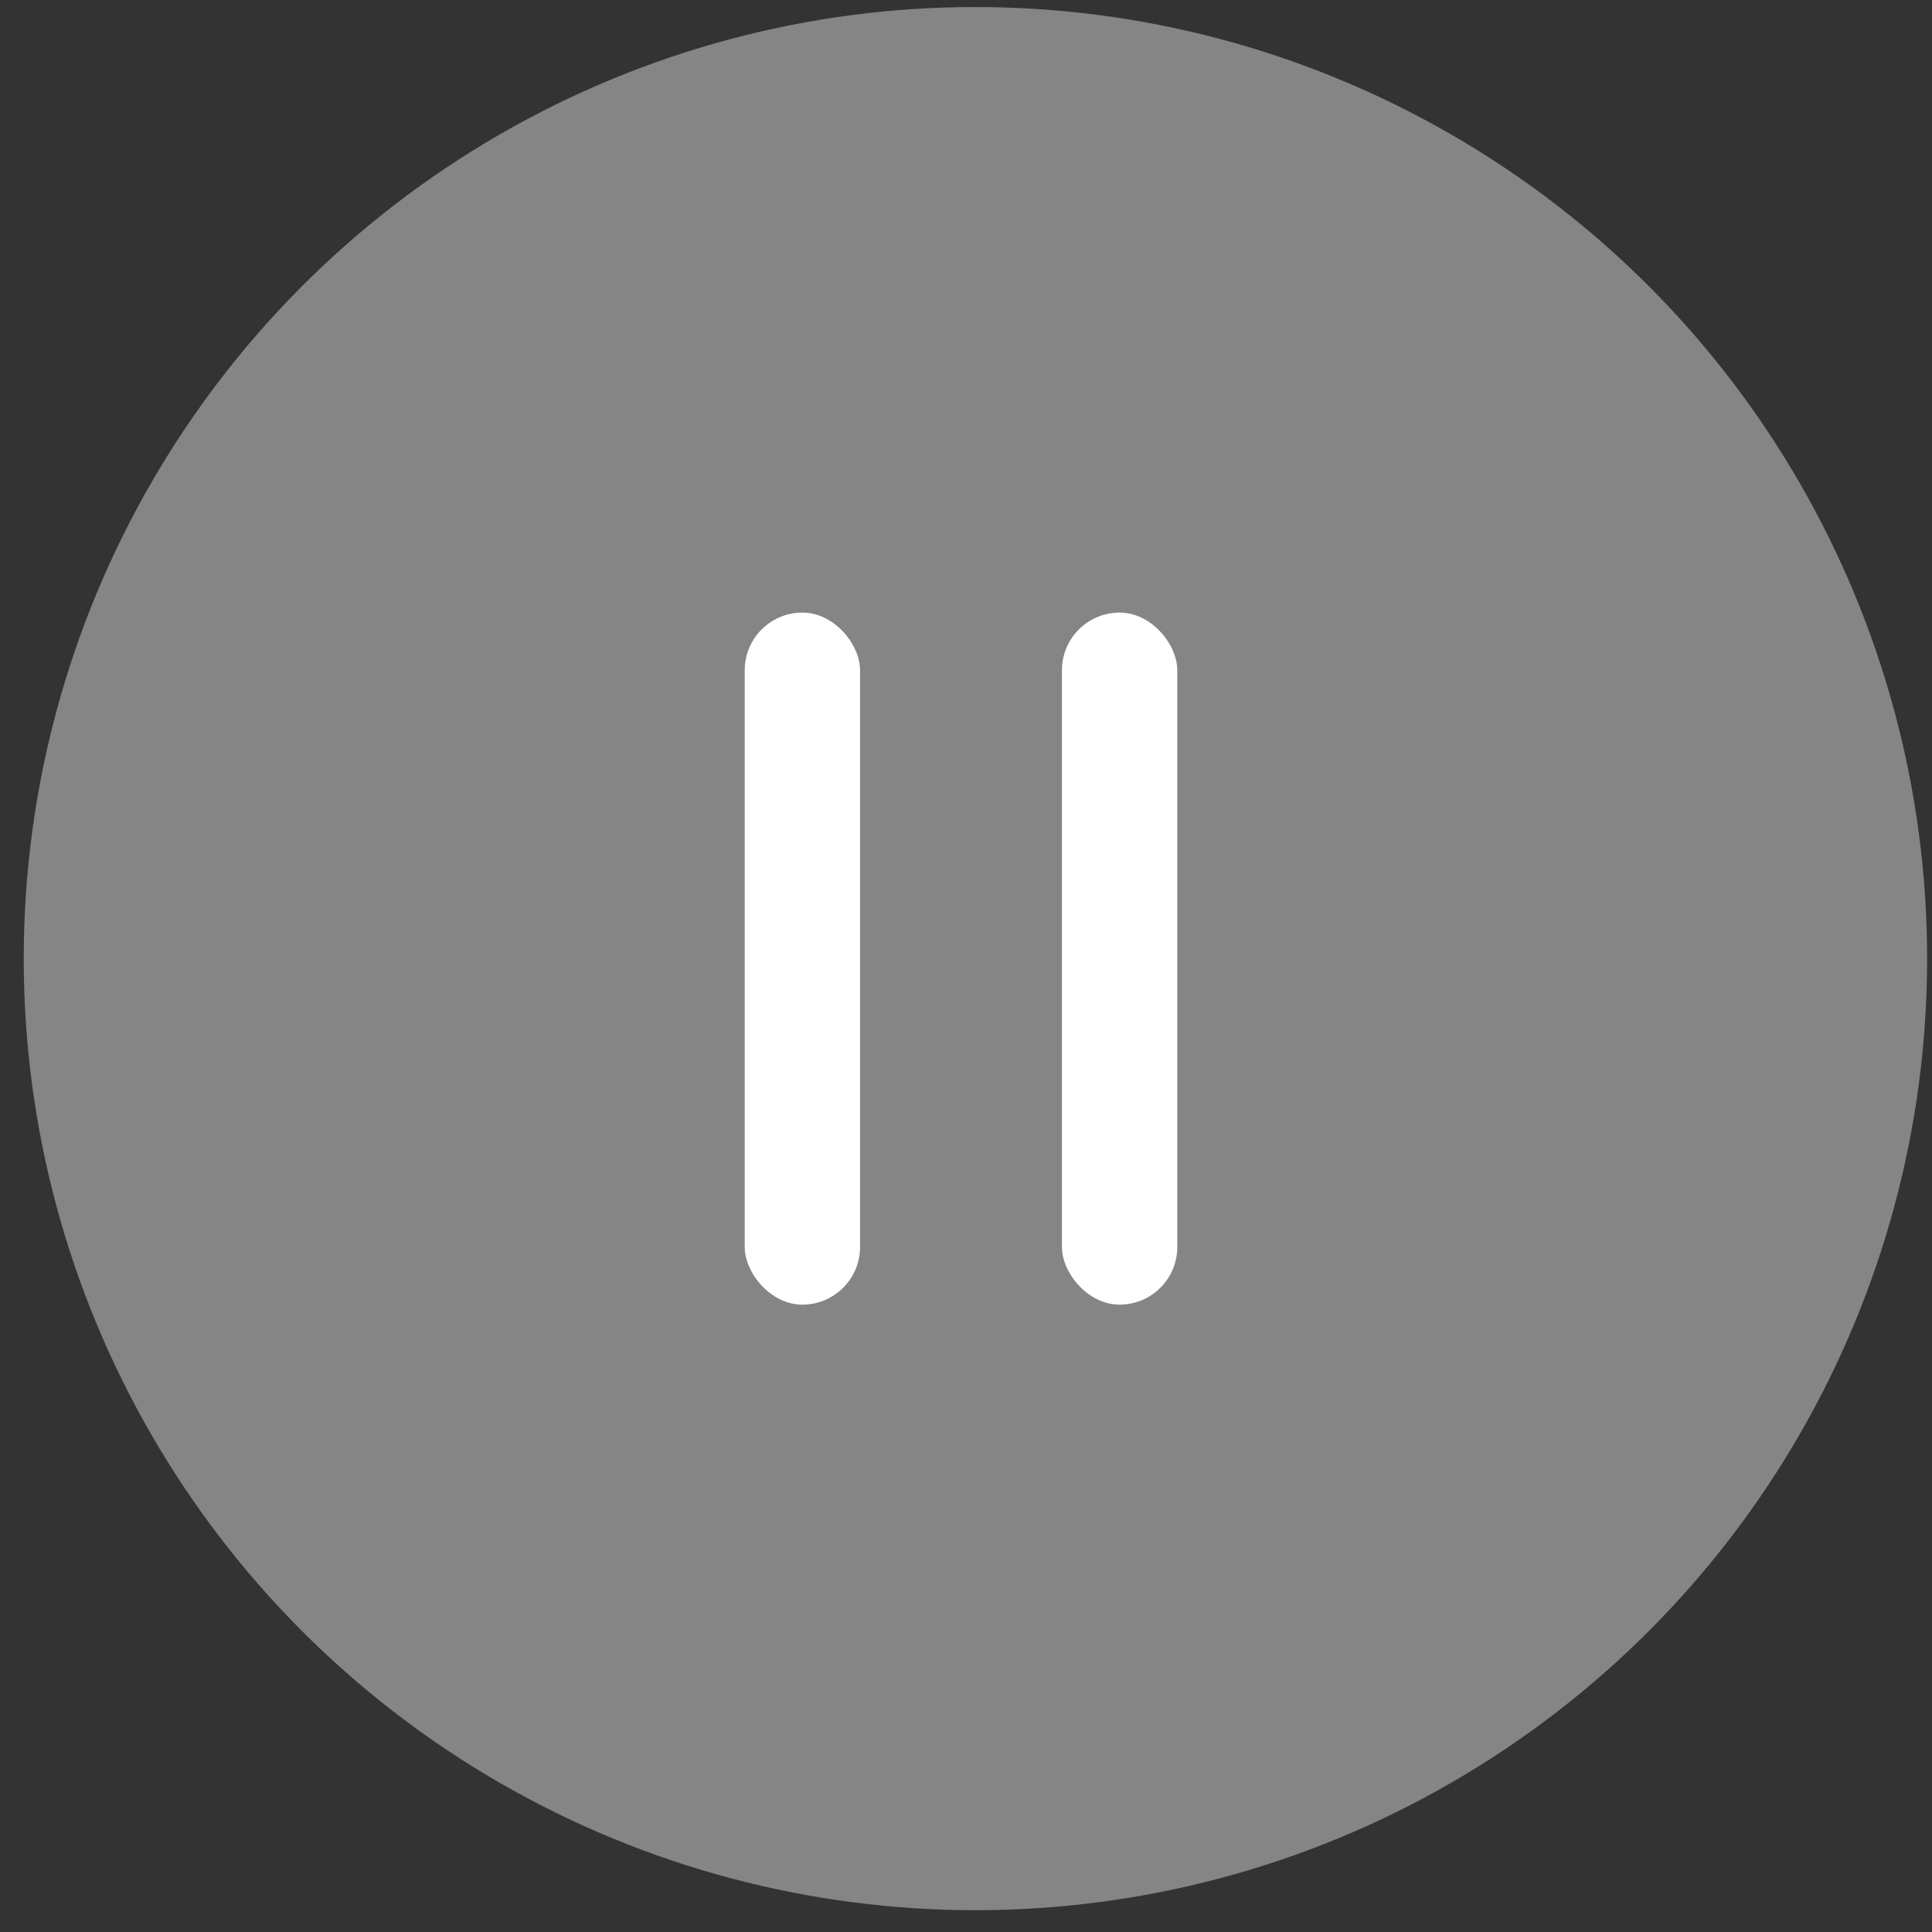 <svg width="67" height="67" viewBox="0 0 67 67" fill="none" xmlns="http://www.w3.org/2000/svg">
<rect x="0" y="0" width="67" height="67" fill="#333333" stroke="none"/>
<ellipse cx="33.827" cy="33.244" rx="33.004" ry="33" fill="white" fill-opacity="0.4"/>
<rect x="25.826" y="21.244" width="4" height="24" rx="2" fill="white"/>
<rect x="36.827" y="21.244" width="4" height="24" rx="2" fill="white"/>
</svg>

